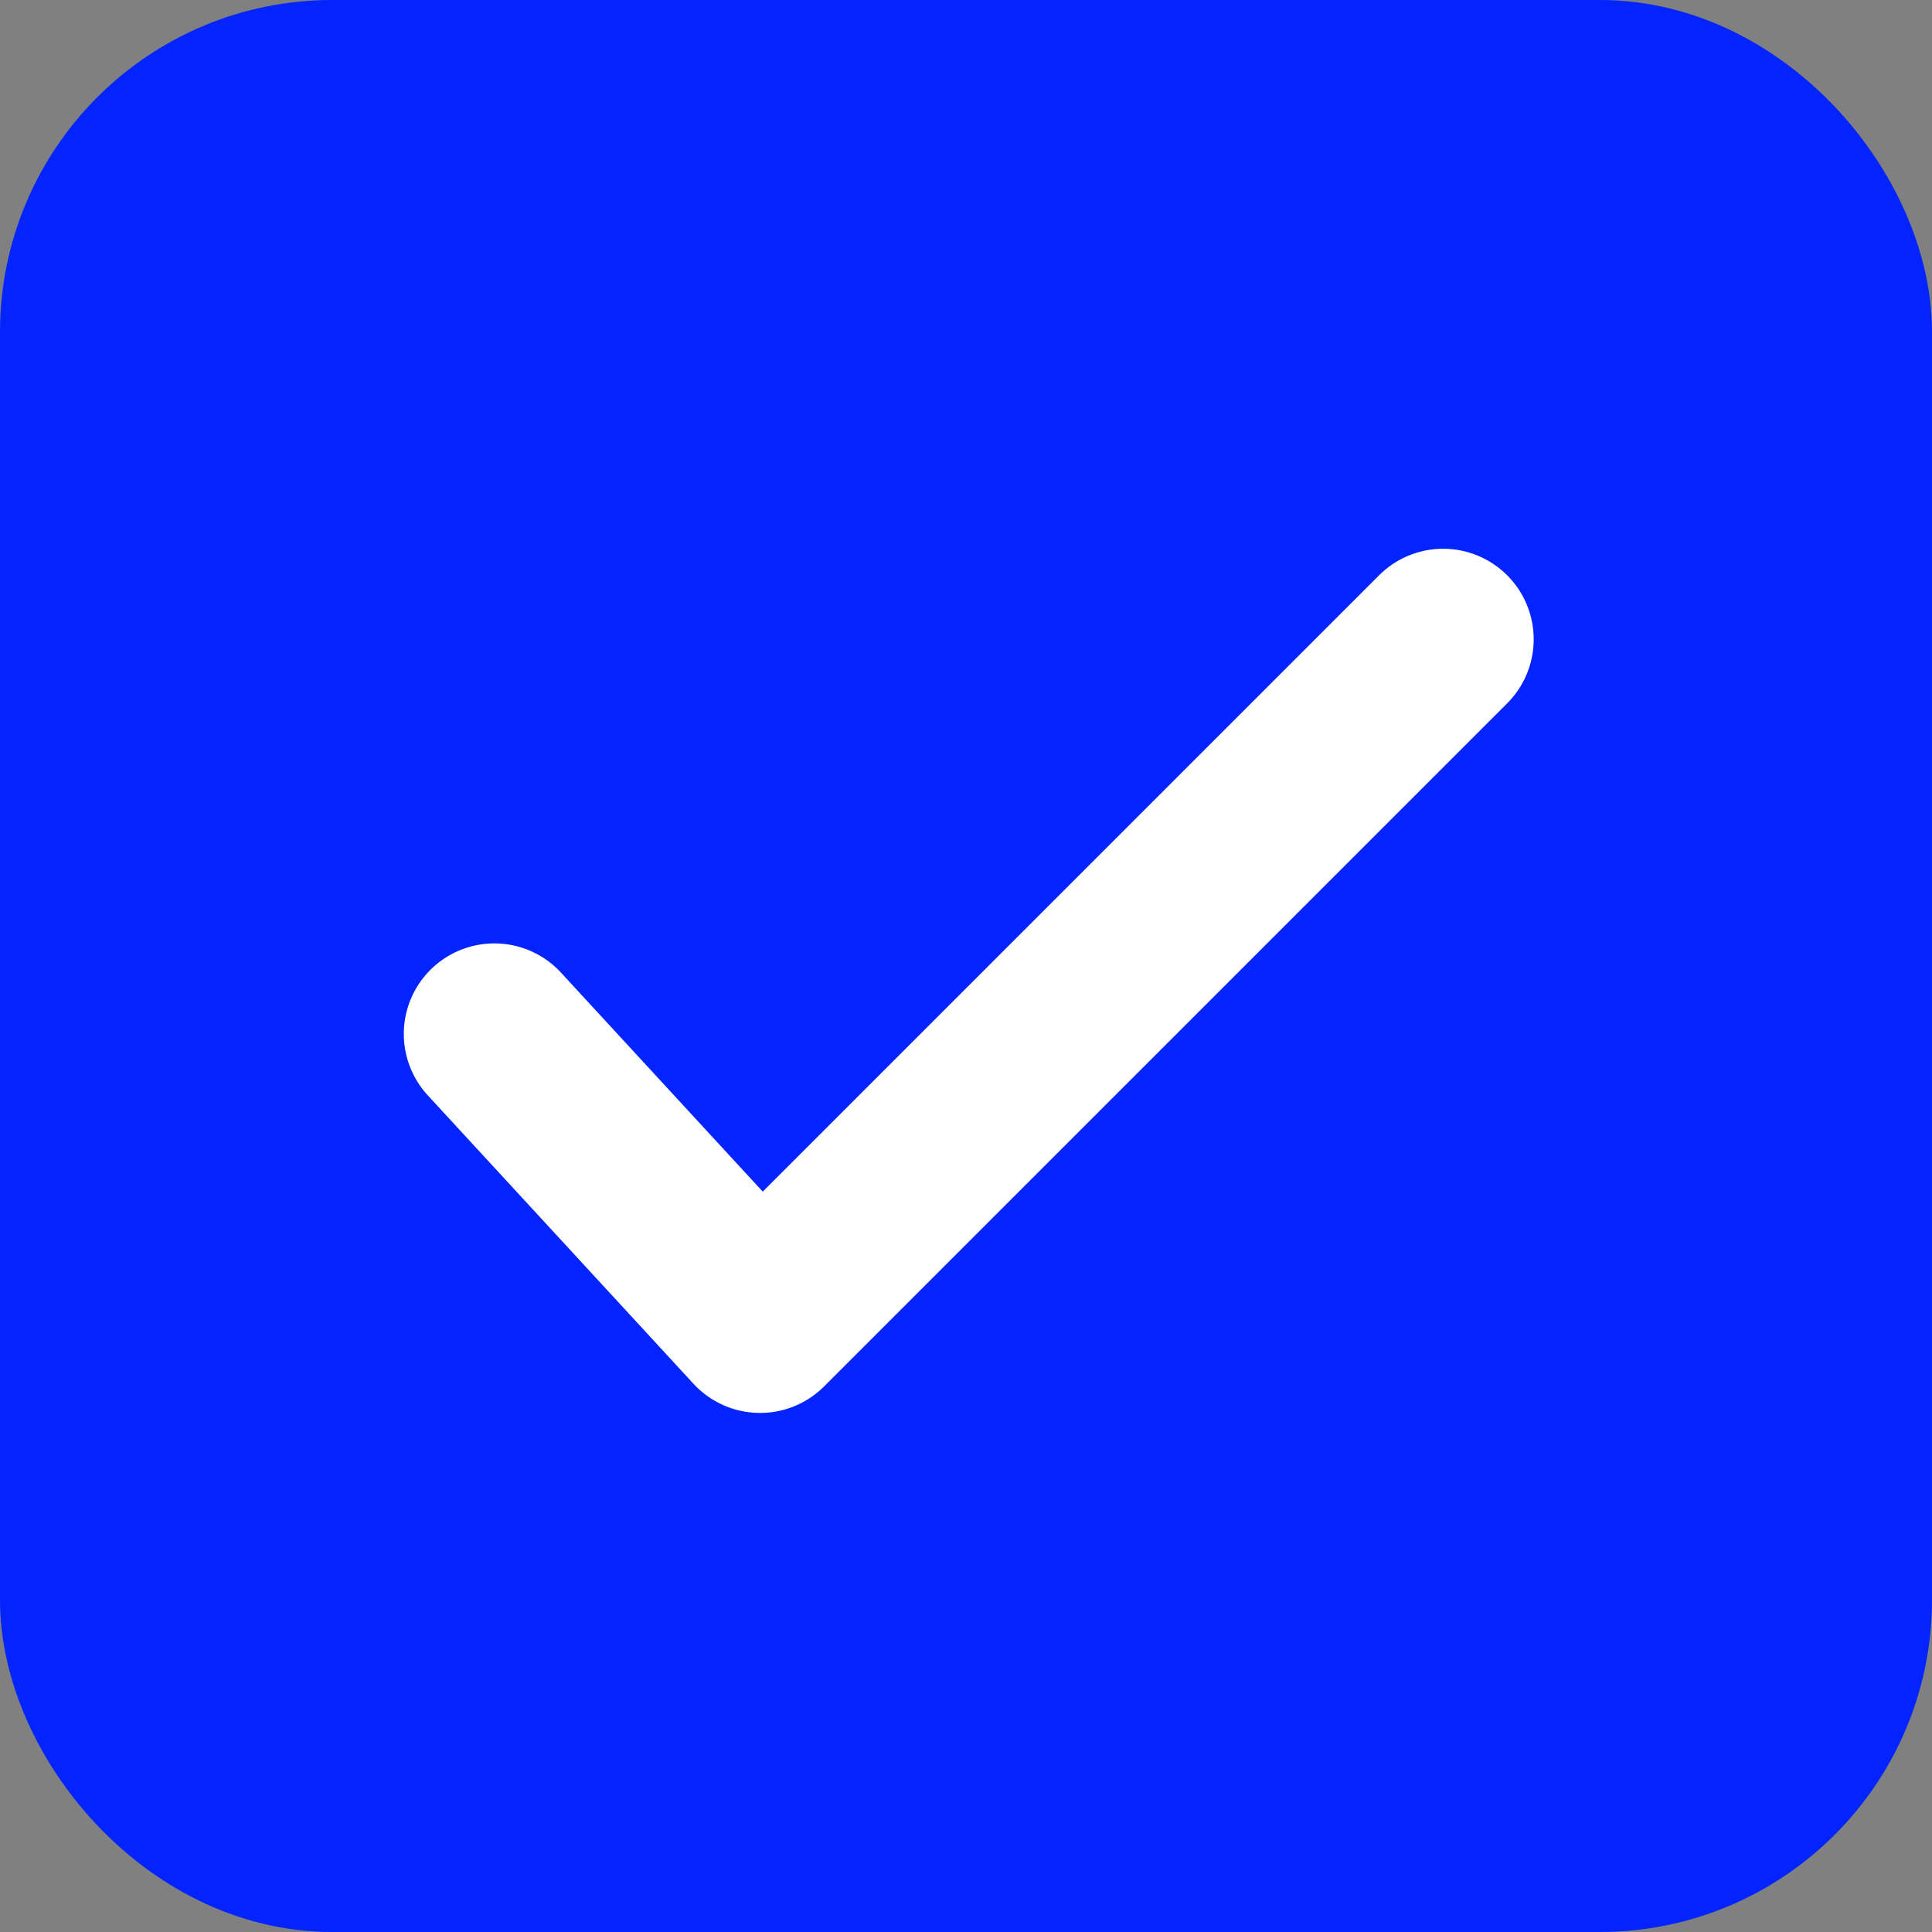 <?xml version="1.0" encoding="UTF-8"?>
<svg width="16px" height="16px" viewBox="0 0 16 16" version="1.1" xmlns="http://www.w3.org/2000/svg">
    <rect x="0" y="0" width="16" height="16" fill="#808080" stroke="none"/>
    <!-- Generator: sketchtool 57.1 (101010) - https://sketch.com -->
    <title>F16A8E6E-5C63-4CDB-9603-7E98E0B57576@1.00x</title>
    <desc>Created with sketchtool.</desc>
    <g id="Swash-Views" stroke="none" stroke-width="1" fill="none" fill-rule="evenodd">
        <g id="Module-State" transform="translate(-152, -1080)">
            <g id="Browse" transform="translate(128, 776)">
                <g id="Group-10" transform="translate(24, 218)">
                    <g id="Group-5" transform="translate(0, 86)">
                        <g id="Icons-/-Tick-box-/-Blue-16px-/-Tick">
                            <g id="checkbox-selected">
                                <rect id="Rectangle-2" stroke="#0324FF" stroke-width="1.5" fill="#0324FF" x="0.75" y="0.75" width="14.5" height="14.5" rx="2"></rect>
                                <polyline id="Rectangle-3-Copy" stroke="#FFFFFF" stroke-width="1.5" stroke-linecap="round" stroke-linejoin="round"
                                          transform="translate(7.976, 6.976) scale(-1, 1) rotate(-225) translate(-7.976, -6.976) "
                                          points="6.353 3.109 9.598 2.976 9.598 10.976"></polyline>
                            </g>
                        </g>
                    </g>
                </g>
            </g>
        </g>
    </g>
</svg>
